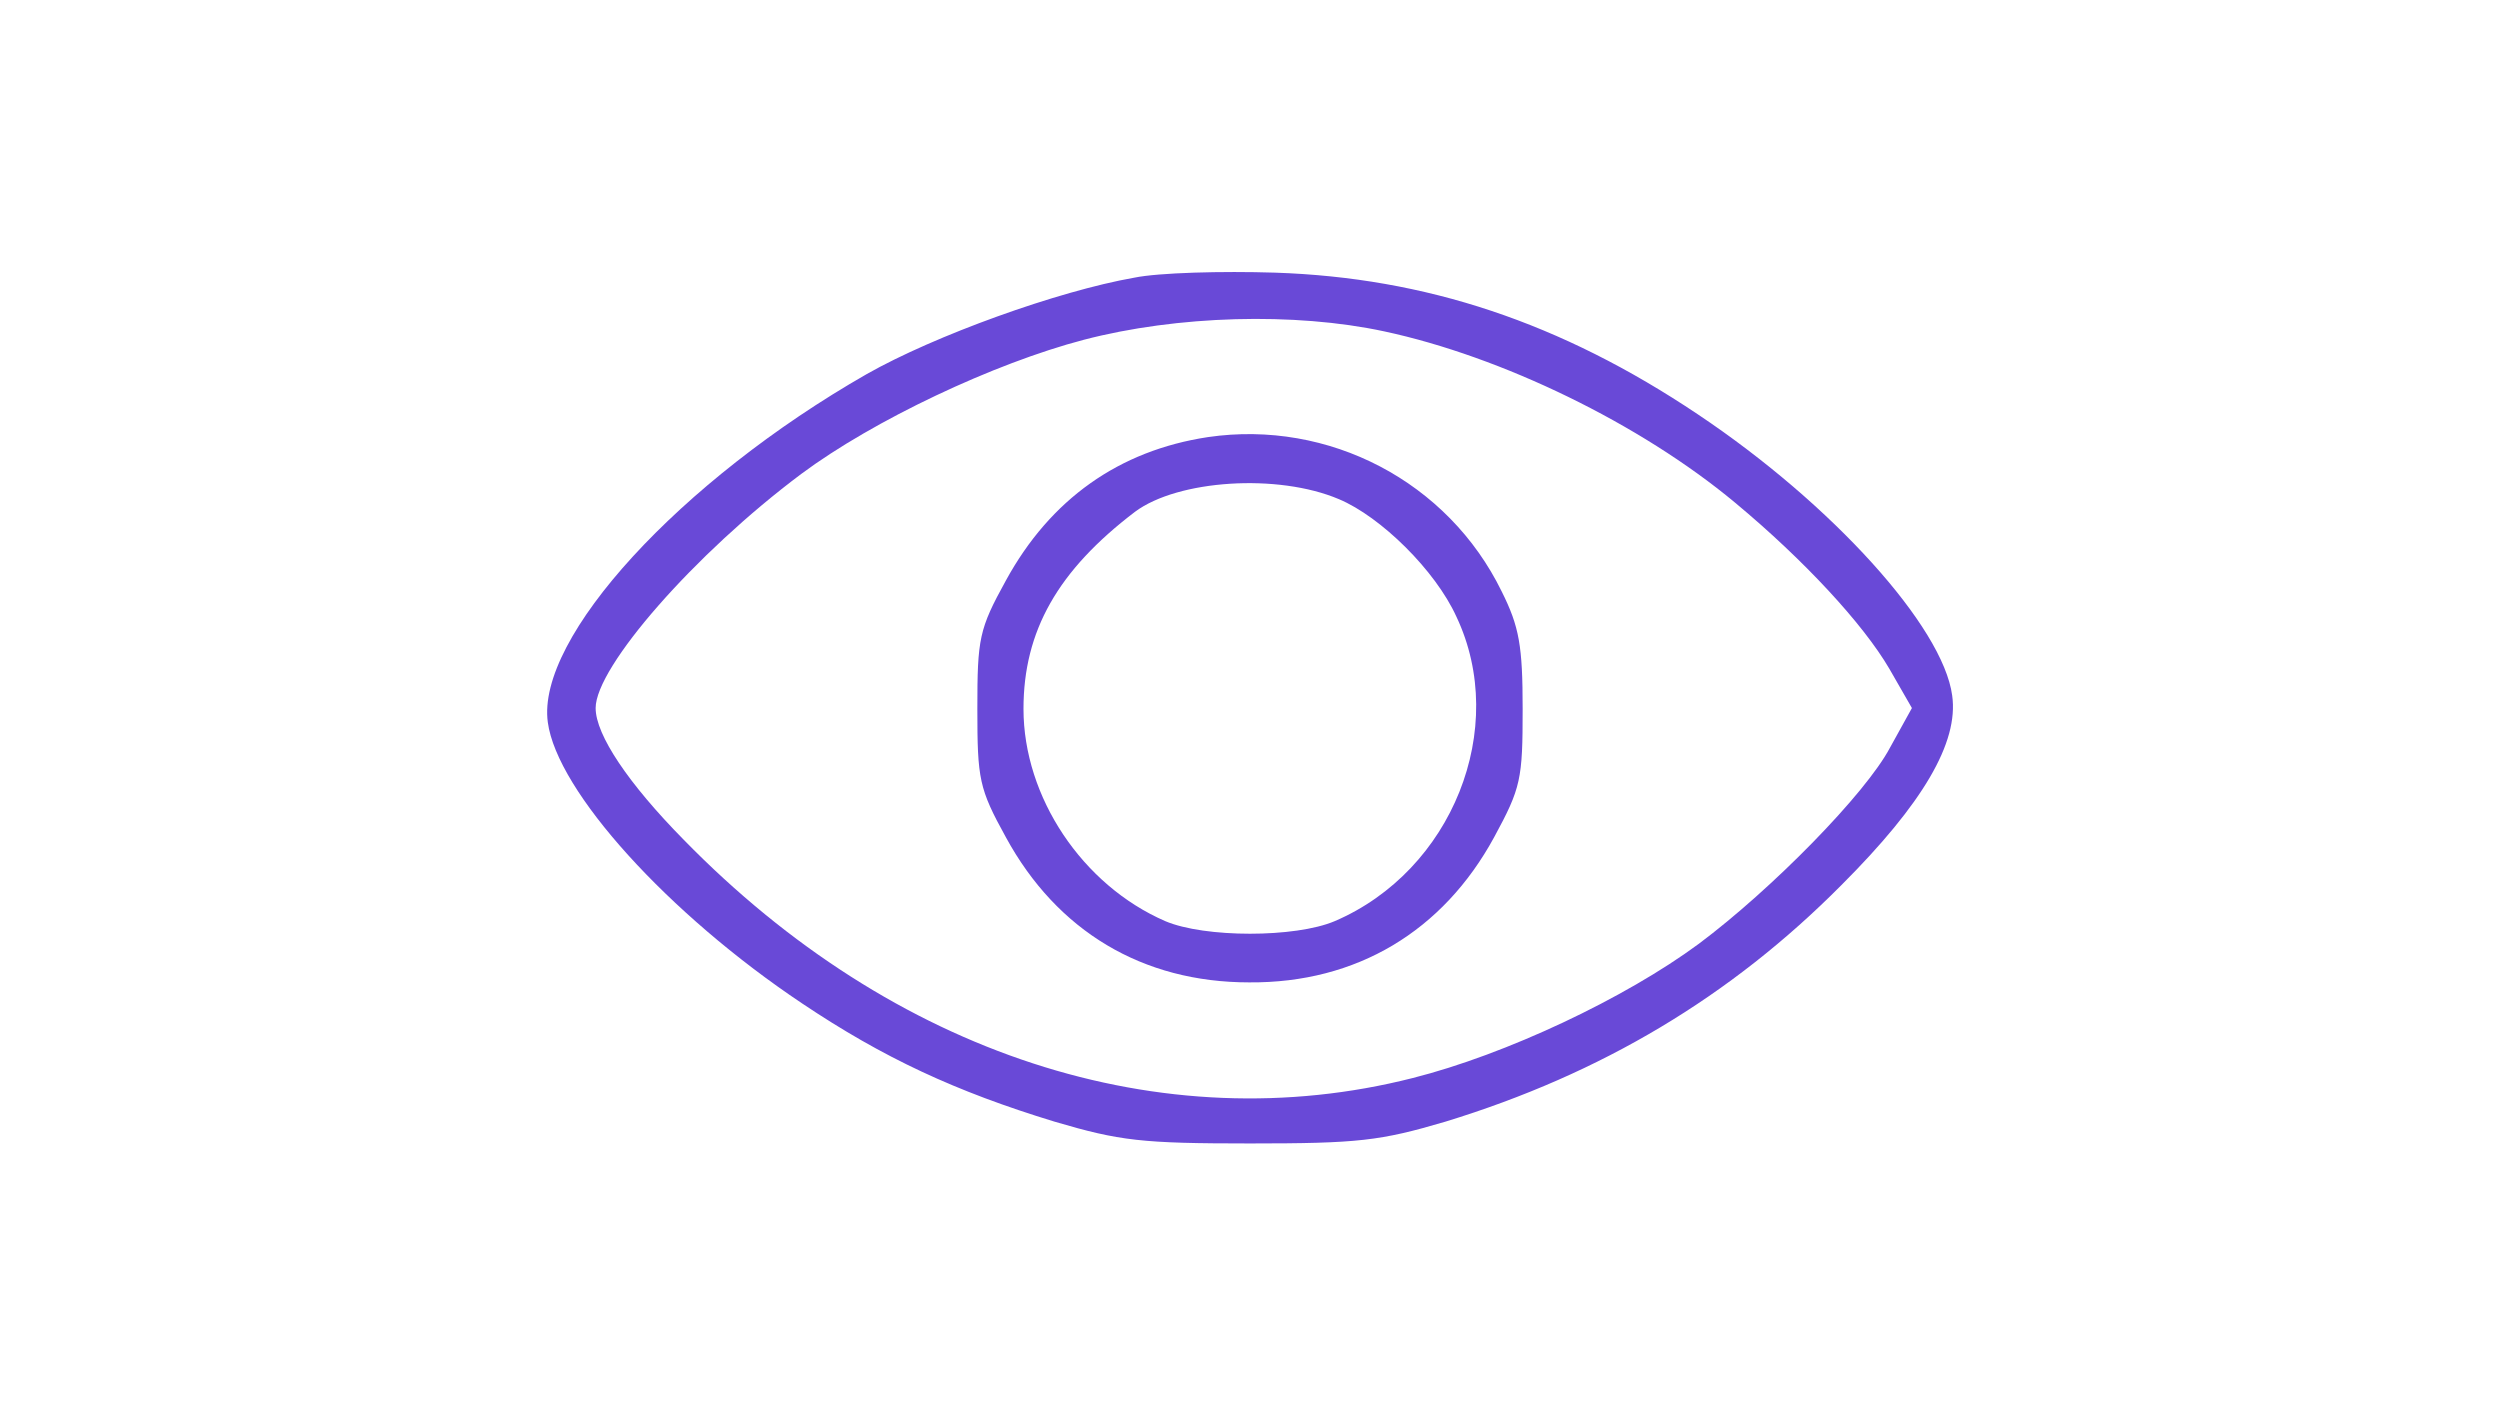 <?xml version="1.0" standalone="no"?>
<!DOCTYPE svg PUBLIC "-//W3C//DTD SVG 20010904//EN"
 "http://www.w3.org/TR/2001/REC-SVG-20010904/DTD/svg10.dtd">
<svg version="1.0" xmlns="http://www.w3.org/2000/svg"
 width="298pt" height="169pt" viewBox="0 0 298 169"
 preserveAspectRatio="xMidYMid meet">
<g transform="translate(0,169) scale(0.1,-0.1)"
fill="#6949D7" stroke="none">
<path d="M1352 1359 c-91 -16 -238 -69 -319 -115 -222 -127 -394 -314 -380
-415 11 -82 143 -228 303 -335 97 -65 183 -105 301 -141 78 -23 104 -26 233
-26 129 0 155 3 233 26 186 57 340 149 472 282 97 97 140 170 132 226 -11 82
-143 228 -303 335 -164 110 -325 163 -504 169 -63 2 -139 0 -168 -6z m298 -64
c140 -30 305 -110 418 -204 83 -69 153 -145 184 -198 l27 -47 -26 -47 c-29
-55 -141 -169 -228 -234 -88 -65 -230 -132 -341 -160 -299 -76 -619 28 -869
284 -66 67 -105 125 -105 157 0 49 118 184 245 279 86 64 230 132 337 160 111
29 251 33 358 10z"/>
<path d="M1440 1169 c-106 -16 -188 -74 -241 -171 -32 -58 -34 -69 -34 -153 0
-84 2 -95 34 -153 61 -112 163 -173 290 -173 128 -1 231 61 292 173 32 59 34
69 34 153 0 75 -4 98 -25 140 -64 131 -206 205 -350 184z m156 -74 c50 -21
115 -85 140 -140 63 -133 -5 -303 -145 -363 -47 -20 -155 -20 -202 0 -99 43
-169 148 -169 253 0 93 41 165 133 235 51 38 170 46 243 15z"/>
</g>
</svg>
